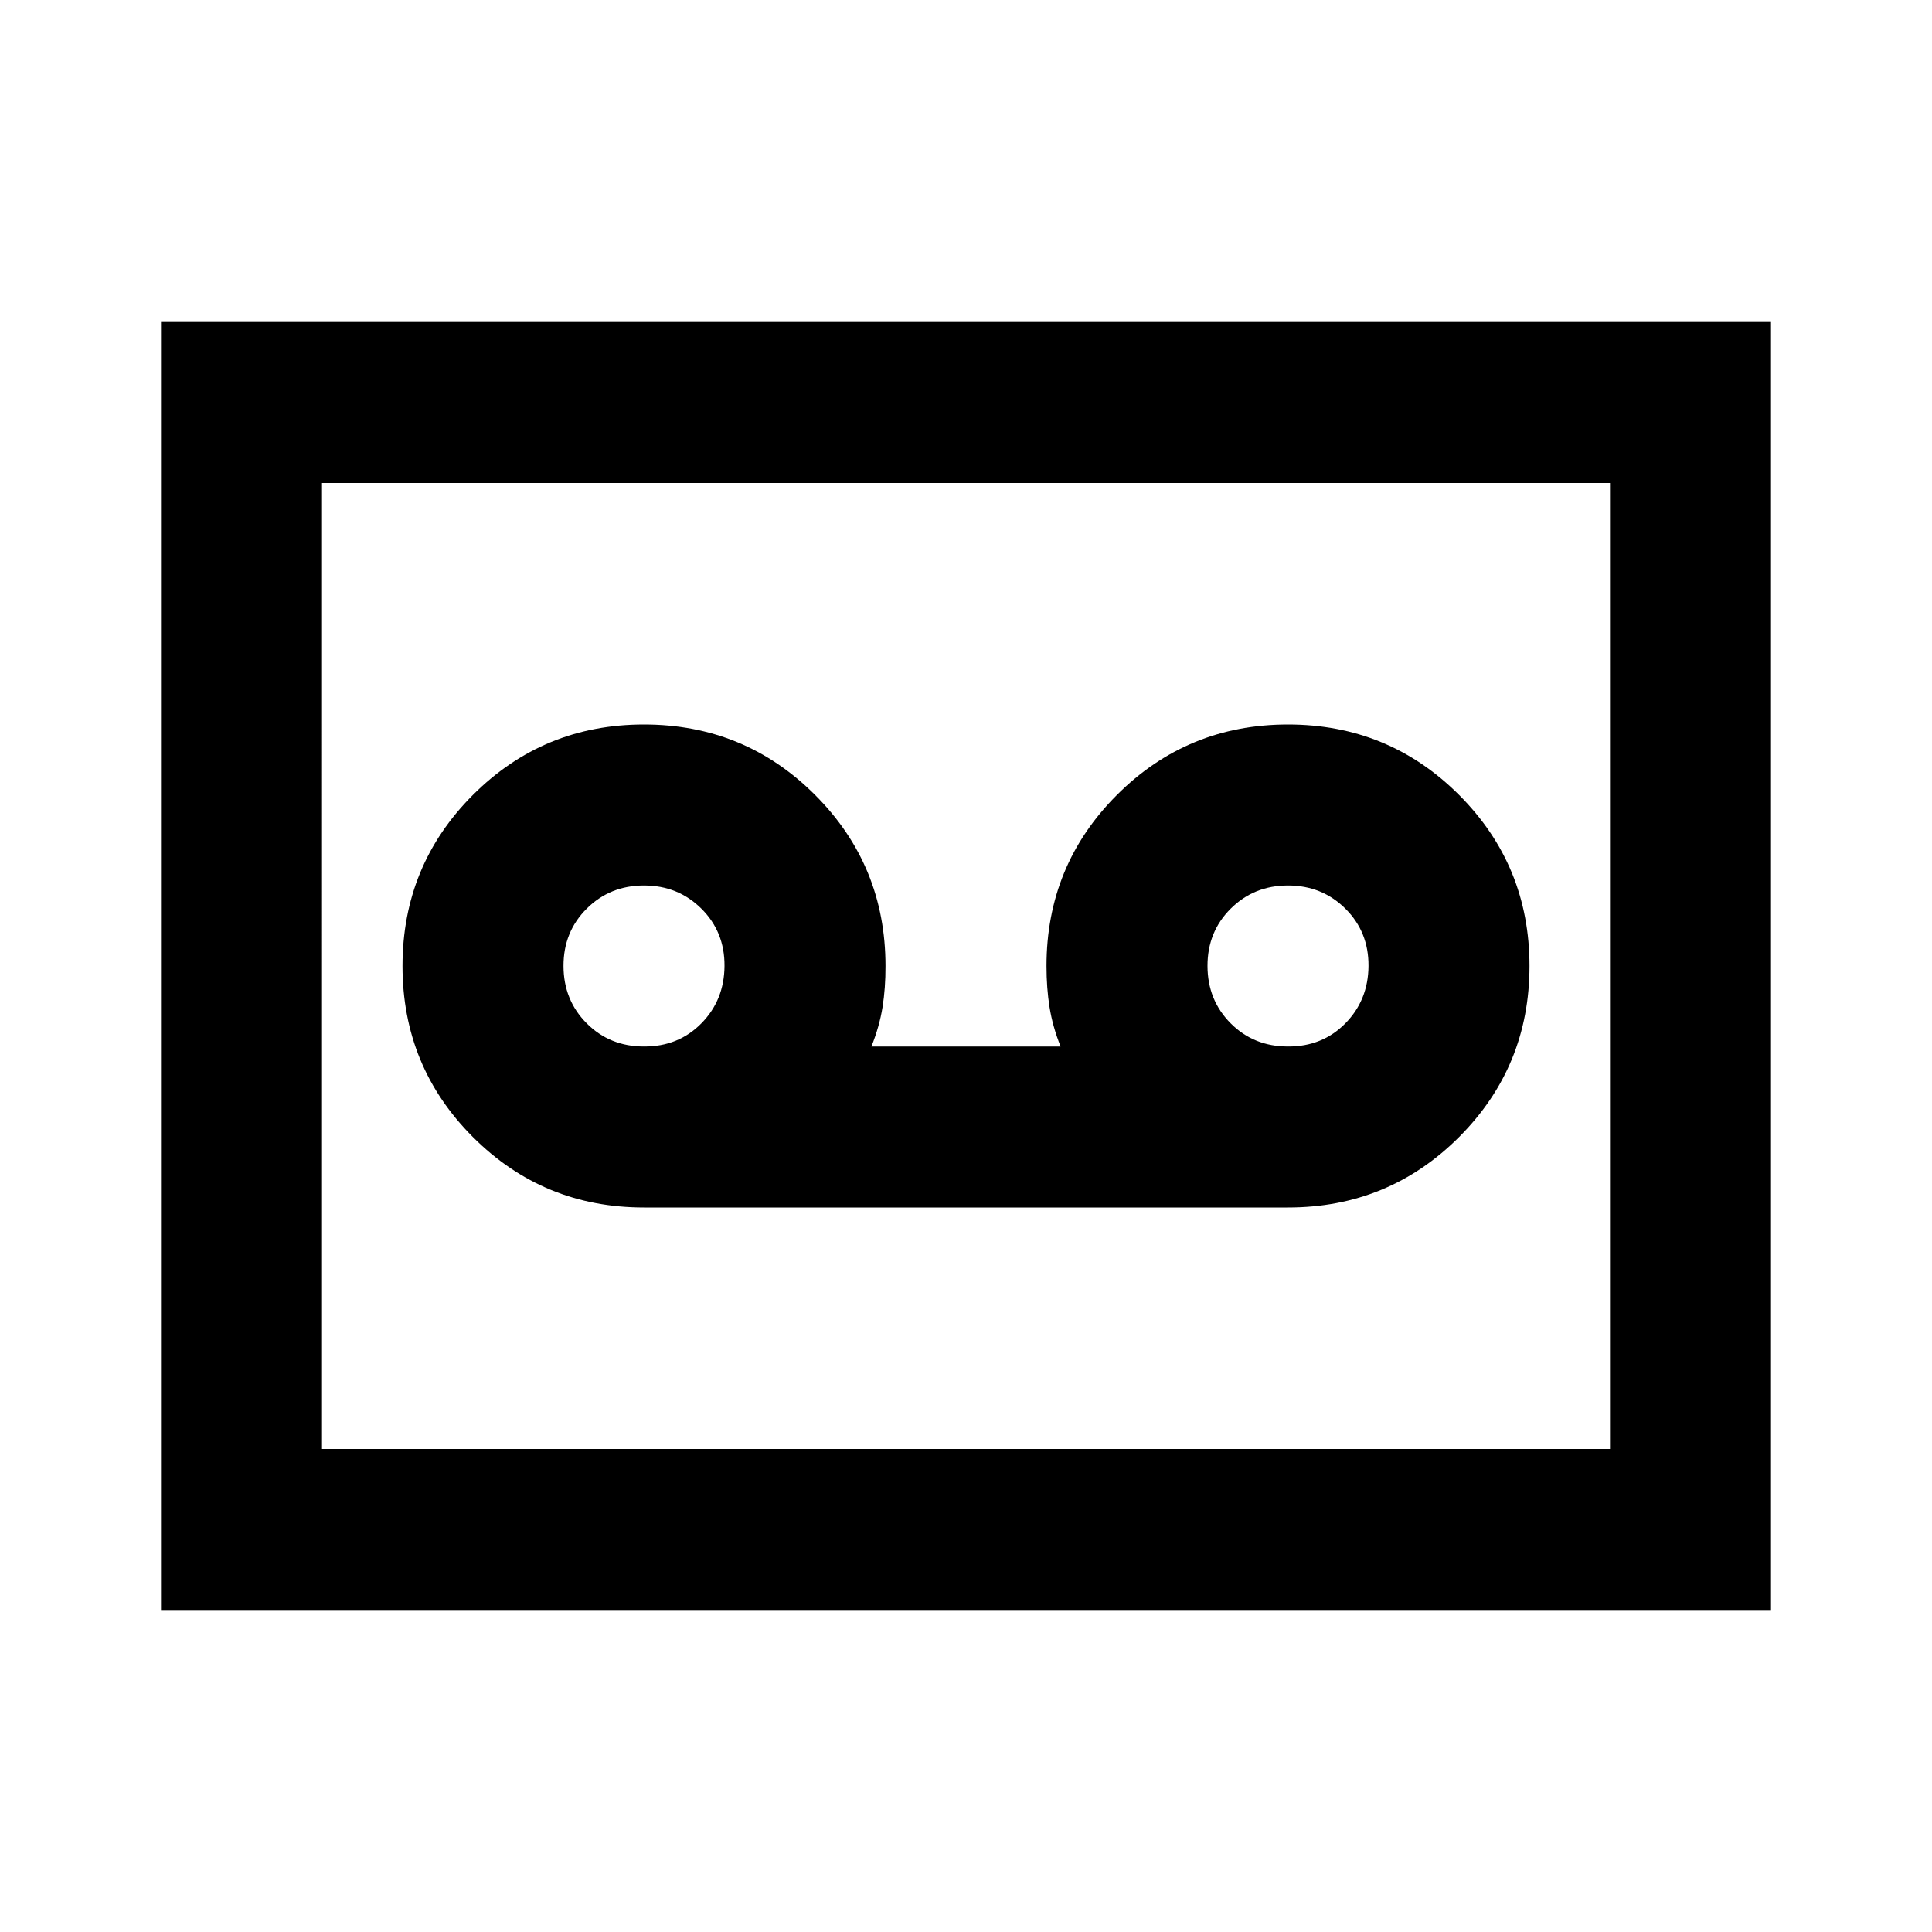 <svg xmlns="http://www.w3.org/2000/svg" xmlns:xlink="http://www.w3.org/1999/xlink" width="24" height="24" viewBox="0 0 24 24"><path fill="currentColor" d="M16 15q1.25 0 2.125-.875T19 12t-.875-2.125T16 9t-2.125.875T13 12q0 .275.038.513t.137.487h-2.35q.1-.25.138-.488T11 12q0-1.25-.875-2.125T8 9t-2.125.875T5 12t.875 2.125T8 15zm-8-2q-.425 0-.712-.288T7 12t.288-.712T8 11t.713.288T9 12t-.288.713T8 13m8 0q-.425 0-.712-.288T15 12t.288-.712T16 11t.713.288T17 12t-.288.713T16 13M2 20V4h20v16zm2-2h16V6H4zm0 0V6z"/></svg>
